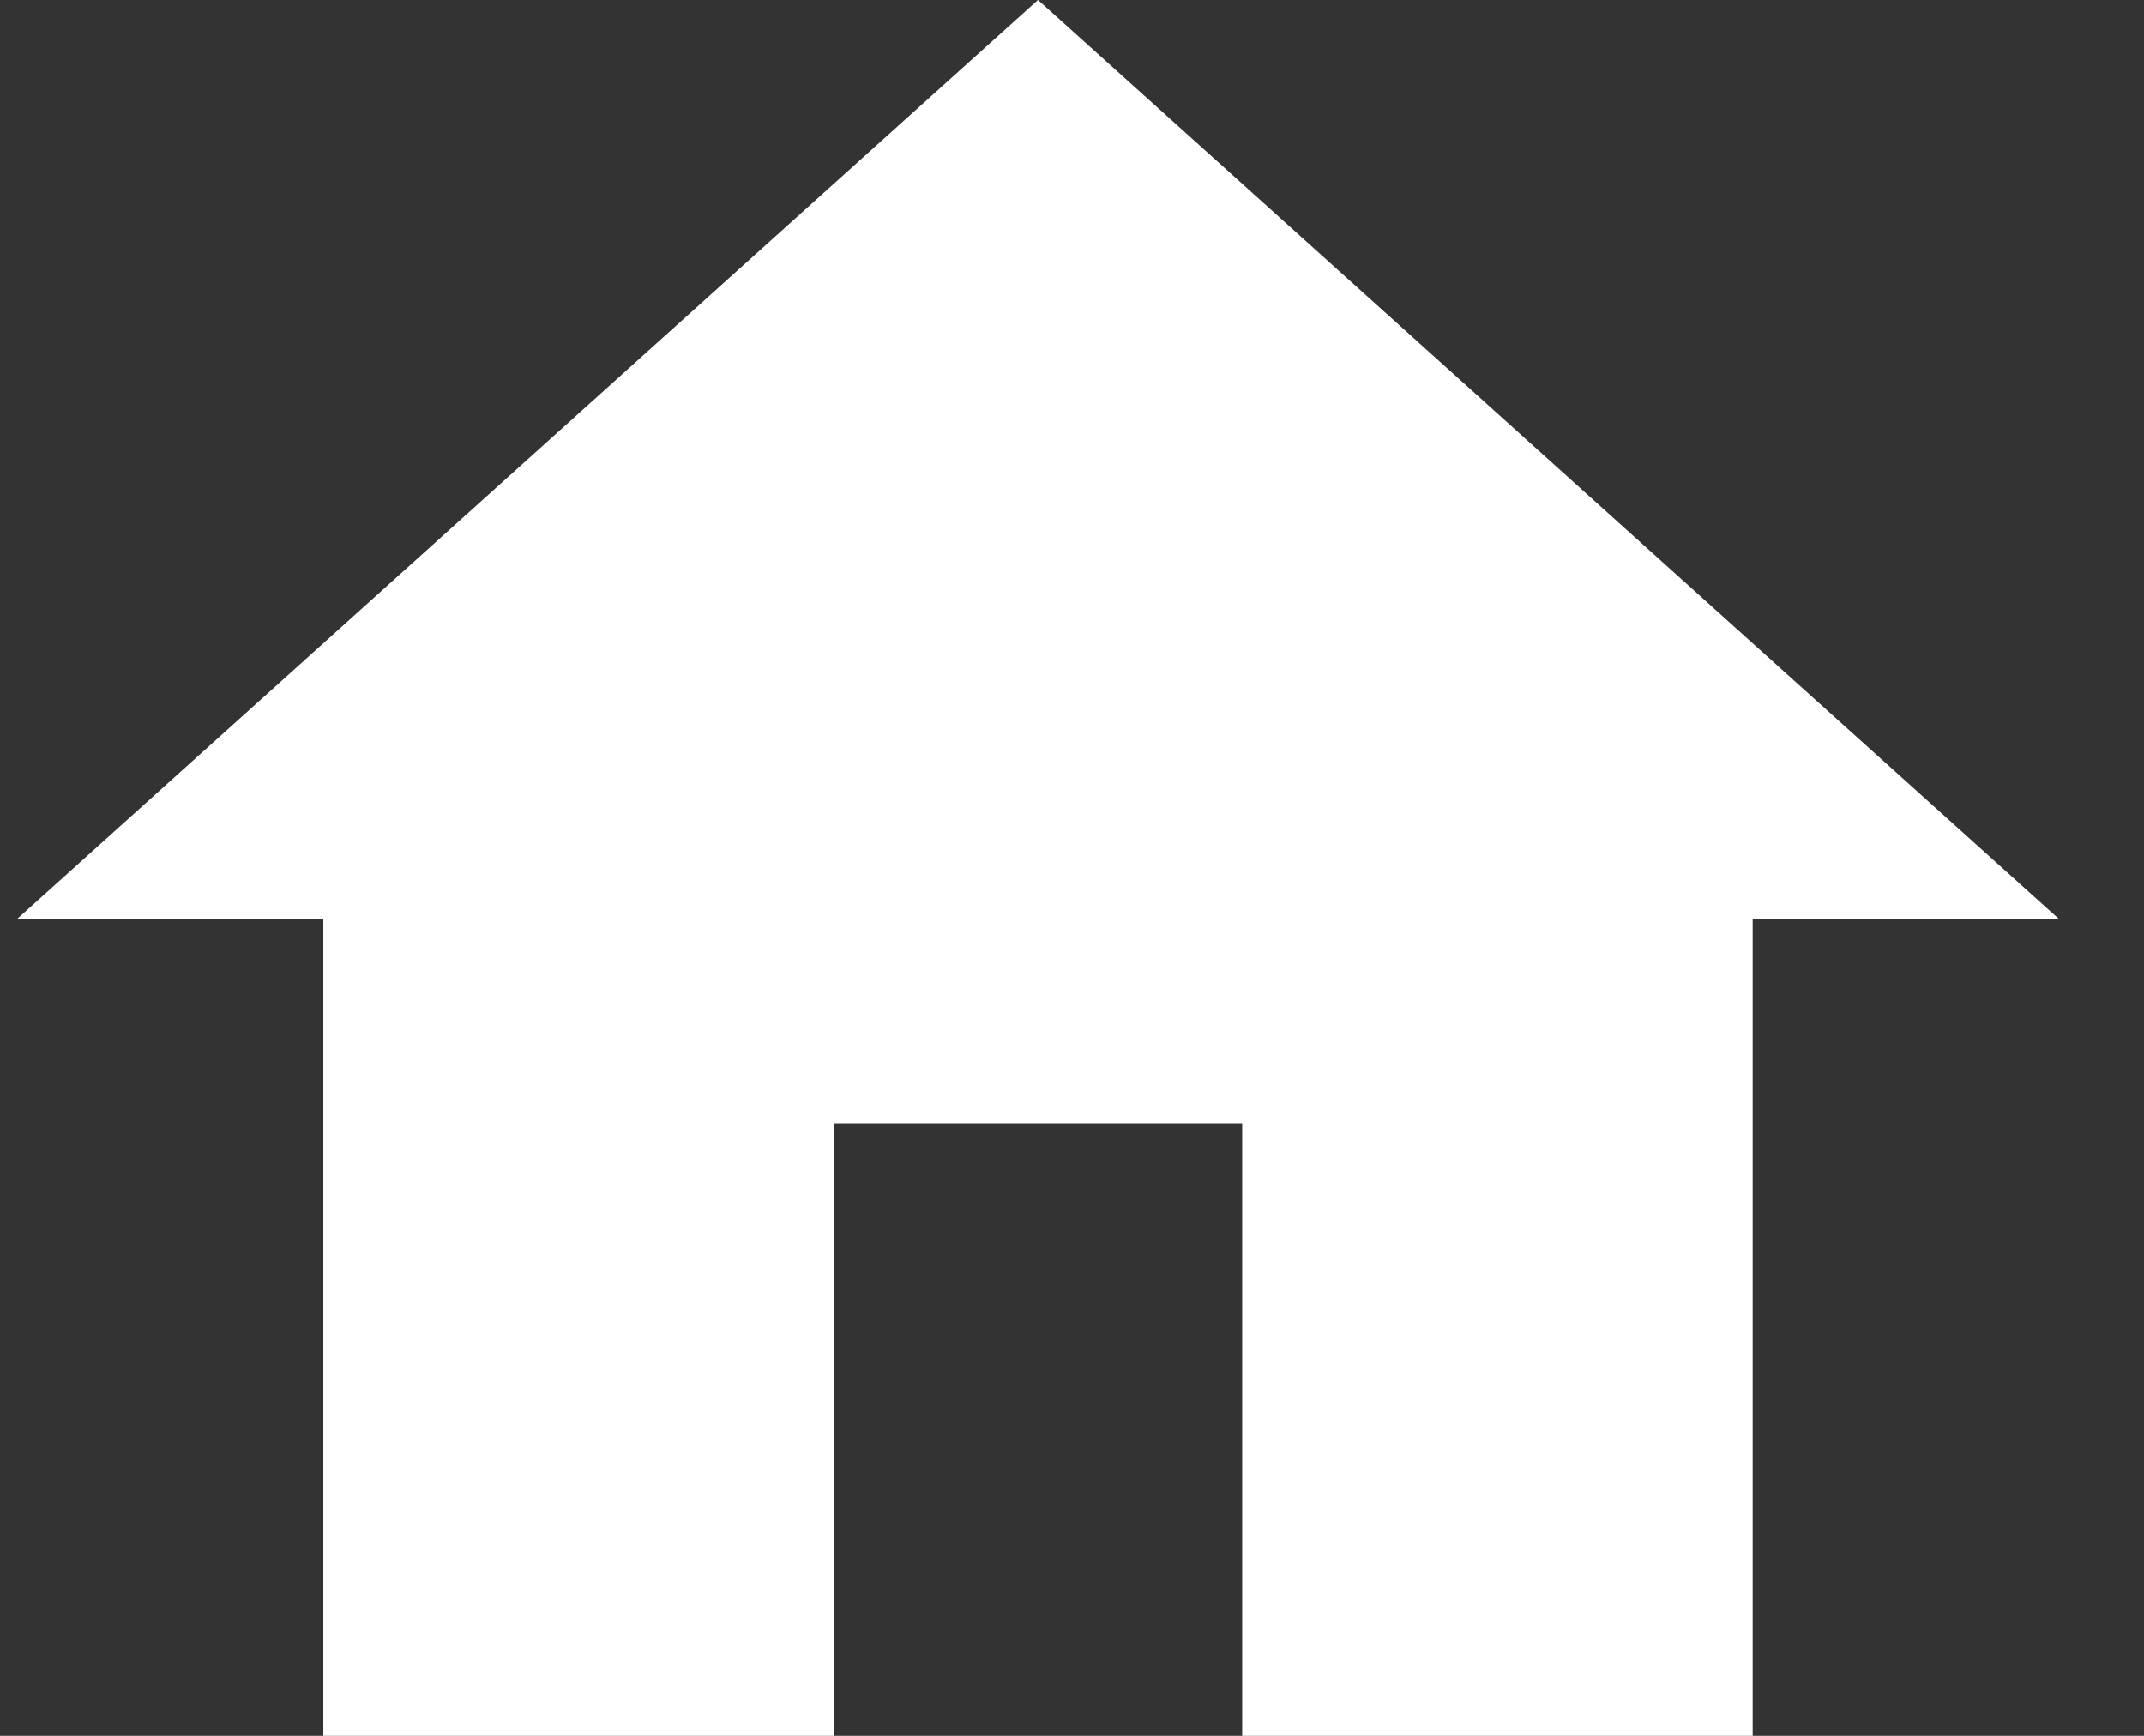 <svg width="21" height="17" viewBox="0 0 21 17" fill="none" xmlns="http://www.w3.org/2000/svg">
<rect x="0" y="0" width="21" height="17" fill="#333333" stroke="none"/>
<path d="M8.167 10H7.167V11V16H4.167V9V8H3.167H2.773L10.167 1.345L17.561 8H17.167H16.167V9V16H13.167V11V10H12.167H8.167Z" fill="white" stroke="white" stroke-width="2"/>
</svg>
